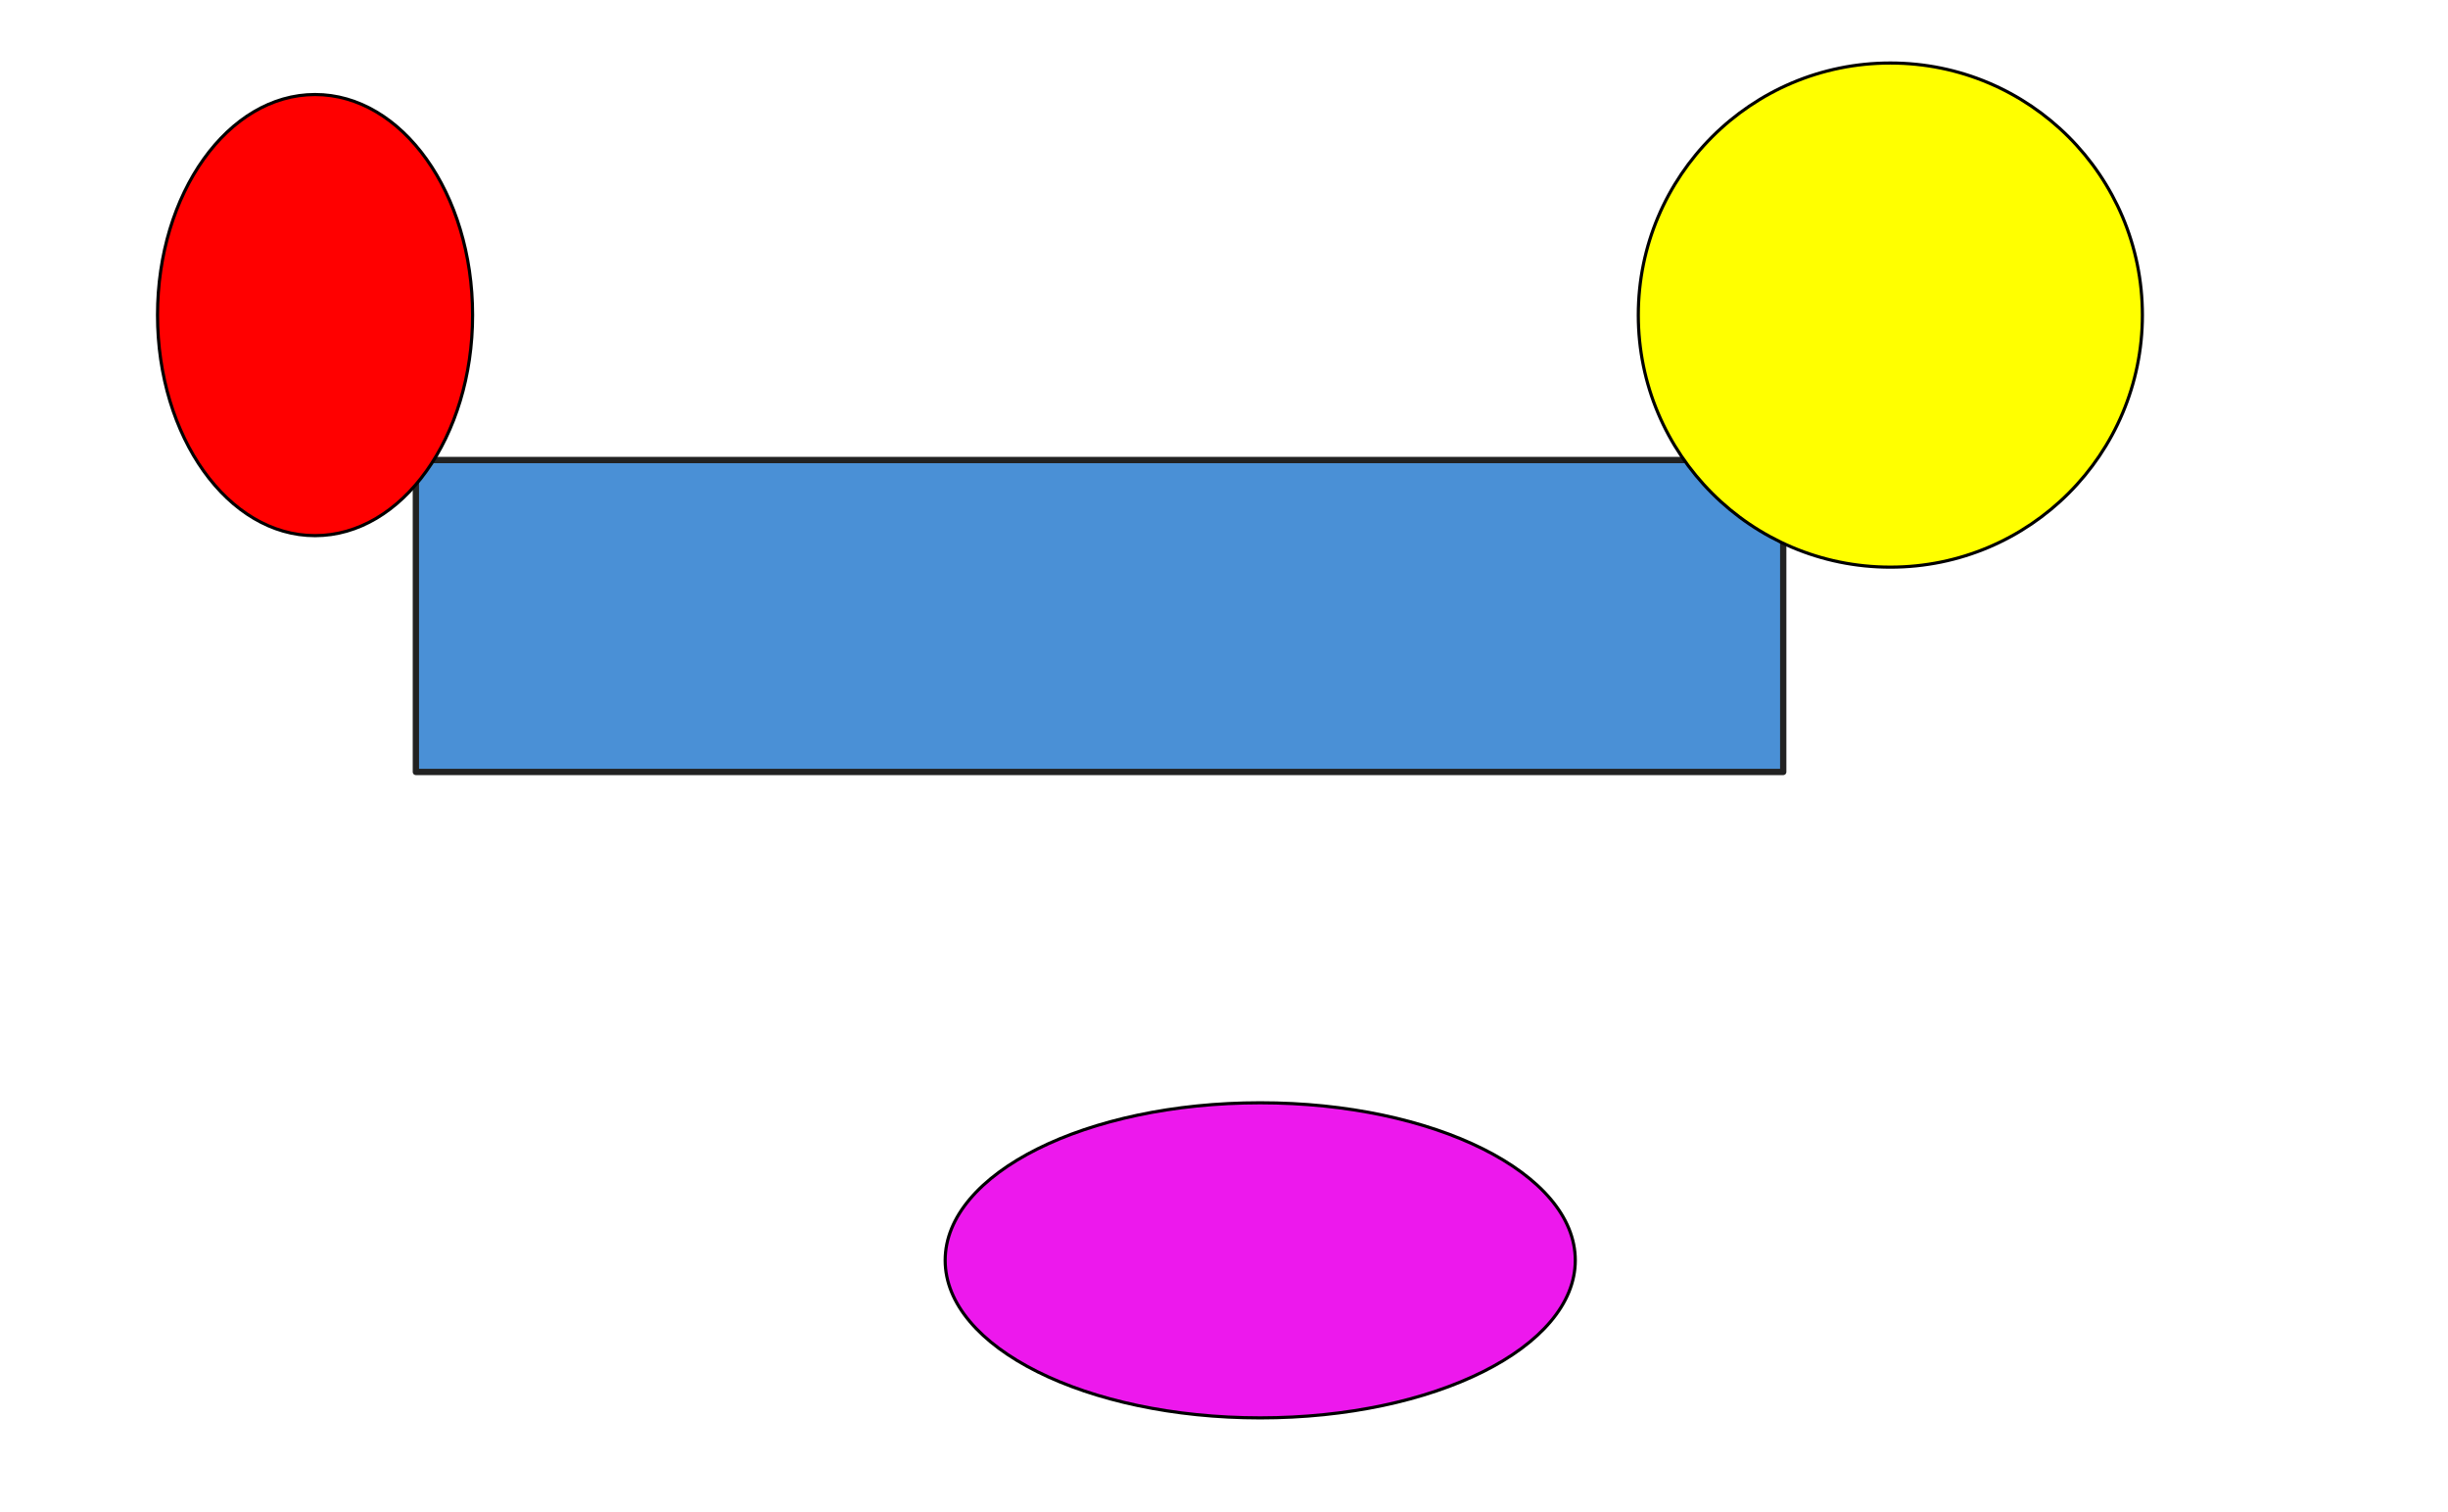 <svg xmlns="http://www.w3.org/2000/svg" xmlns:se="http://svg-edit.googlecode.com" xmlns:xlink="http://www.w3.org/1999/xlink" xmlns:dc="http://purl.org/dc/elements/1.1/" xmlns:cc="http://creativecommons.org/ns#" xmlns:rdf="http://www.w3.org/1999/02/22-rdf-syntax-ns#" xmlns:inkscape="http://www.inkscape.org/namespaces/inkscape" width="777" height="480" style="">                                    
<title>my vector image</title>                                    
<!-- Created with Vector Paint - http://www.vectorpaint.yaks.com/ https://chrome.google.com/webstore/detail/hnbpdiengicdefcjecjbnjnoifekhgdo -->                                    
<rect id="backgroundrect" width="100%" height="100%" x="0" y="0" fill="#FFFFFF" stroke="none"/>                                
<g class="currentLayer" style="">
<title>Layer 1</title>
<rect fill="#4a90d6" stroke="#222222" stroke-width="2" stroke-linejoin="round" stroke-dashoffset="" fill-rule="nonzero" id="svg_1" x="132" y="146" width="434" height="99" style="color: rgb(0, 0, 0);"/>
<ellipse rx="100" ry="50" cx="400" cy="400" fill="#ED18ED" stroke="0000FF"/>
<ellipse rx="50" ry="70" cx="100" cy="100" fill="#FF0000" stroke="000000"/>
<ellipse rx="80" ry="80" cx="600" cy="100" fill="#FFFF00" stroke="000000"/>
</g>
</svg>